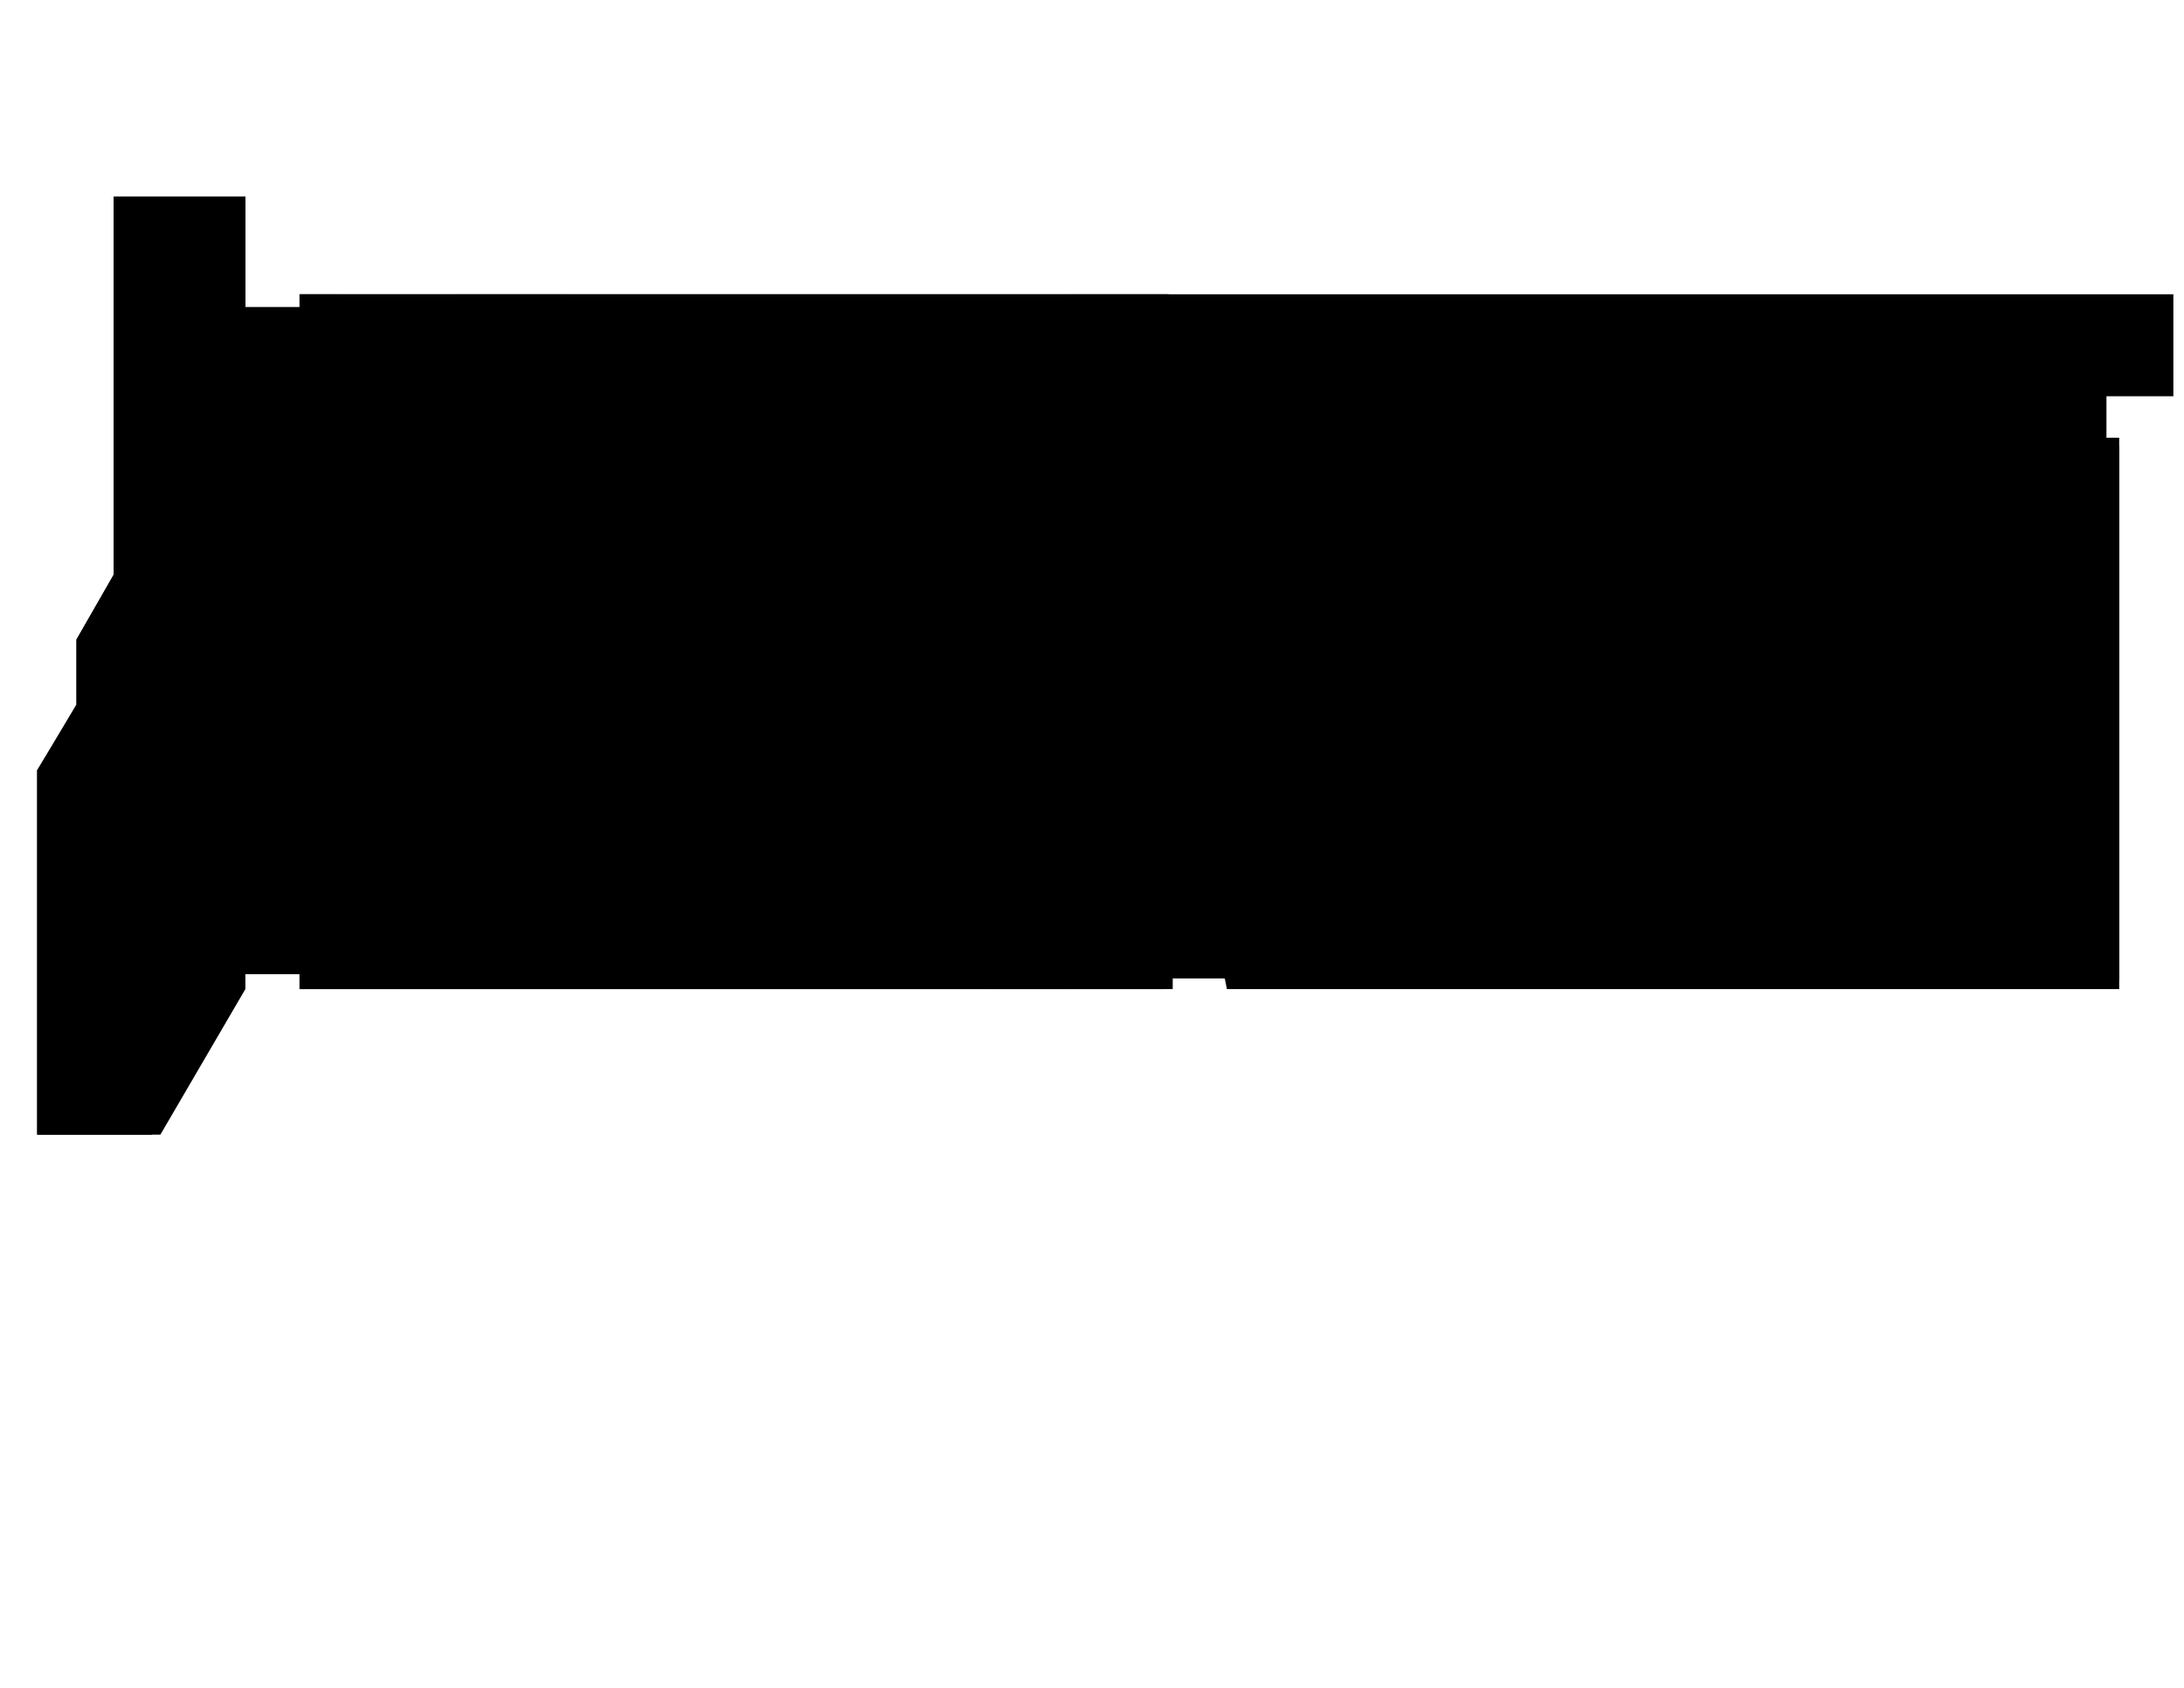 <svg version="1.1" id="svg1" xmlns="http://www.w3.org/2000/svg" viewBox="0 0 2056 1588.7">
  <path d="M380 277h-98v12h-51V185H107v356l-35 61v63l-37 60v343h116l80-137v-14h51v14h822v-10h49l2 10h840V412h-12v-39h63v-96z" id="floor"/>
  <path d="M429 369v-92h-51v92h9v4h18v-4z" id="_5107"/>
  <path d="M429 277h105v92h-9v4h-20v-4h-76z" id="_5111"/>
  <path d="M587 369v-92h-53v92h12v4h20v-4z" id="_5113"/>
  <path d="M691 277H587v92h75v4h21v-4h8z" id="_5117"/>
  <path d="M744 369v-92h-53v92h12v4h19v-4z" id="_5119"/>
  <path d="M838 369h10v-92H744v92h76v4h18z" id="_5123"/>
  <path d="M899 277v92h-20v4h-20v-4h-11v-92z" id="_5125"/>
  <path d="M1006 277v92h-6v4h-21v-4h-80v-92z" id="_5129"/>
  <path d="M319 369h8v4h21v-4h30v-92h-59z" id="_5105"/>
  <path d="M292 412v33h33v-11h2v-18h-2v-4h-10v-2h-18v2z" id="_5104A"/>
  <path d="M292 447v49h74v-84h-39v35z" id="_5104"/>
  <path d="M366 412v167h100V412h-30v-2h-33v2z" id="_5108"/>
  <path d="M466 579h117V412h-64v-4h-32v4h-21z" id="_5112"/>
  <path d="M583 579h118V412h-43v-2h-32v2h-43Z" id="_5118"/>
  <path d="M701 579h117V412h-41v-4h-33v4h-43z" id="_5122"/>
  <path d="M818 579h79l2-167h-2v-4h-32v4h-47z" id="_5126"/>
  <path d="M897 579h115V412h-53v-4h-35v4h-25z" id="_5128"/>
  <path d="M292 496h74v83h-39v-30h-35z" id="_5012"/>
  <path d="M327 549h-45v35h4v4l19-2v-2h24z" id="_5012A"/>
  <path d="M282 622h19v-2h20v49h-39z" id="_5014"/>
  <path d="M321 622v-8h-4v-20h4v-15h670v15h4v20h-4v12z" id="5_314A"/>
  <path d="M1008 626v170h-96v4h-33v-4h-18V626Z" id="_5226"/>
  <path d="M861 626H742v170h23v2h32v-2h64z" id="_5222"/>
  <path d="M742 626H626v170h18v4h33v-4h65z" id="_5218"/>
  <path d="M626 792h-25v6h-33v-6h-22V626h80z" id="_5214"/>
  <path d="M546 792h-27v8h-32v-8h-19V626h78z" id="_5212"/>
  <path d="M468 792h-37v8h-32v-8h-21V626h90z" id="_5208"/>
  <path d="M321 622v-2h-20v2h-19v47h39z" id="_5014J"/>
  <path d="M319 667h59v62h-59z" id="_5PE2"/>
  <path d="M378 729v67h-59v-67z" id="_5PE1"/>
  <path d="M1171 919V796h-92v8h-2v19h2v12h17v84z" id="_5323"/>
  <path d="M1069 835h27v96h-90v-96h30v-4h33z" id="_5231"/>
  <path d="M1006 835h-8v-4h-19v4h-51v96h78z" id="_5229"/>
  <path d="M928 835v96h-78v-96h9v-4h18v4z" id="_5225"/>
  <path d="M850 835v96h-77v-96h49v-4h18v4z" id="_5223"/>
  <path d="M773 835v96h-80v-96h8v-4h19v4z" id="_5219"/>
  <path d="M693 835v96h-78v-96h49v-4h19v4z" id="_5217"/>
  <path d="M615 835v96h-79v-96h8v-6h18v6z" id="_5213"/>
  <path d="M536 835v96h-78v-96h49v-4h21v4h10z" id="_5211"/>
  <path d="M458 835v96h-80v-96h51v-4h19v4z" id="_5207"/>
  <path d="M378 835v96h-96v-94h13v-6h20v4z" id="_5S01"/>
  <path d="M282 835v82h-51v-82h14v-4h23v4zm-55 2h-57v-63h57zm0-63h-57V665h57v29h8v61h-8z" id="_5015"/>
  <path d="M319 277v96h-37v-18h-4v-41h4v-37z" id="_5103A"/>
  <path d="m215 418-108 2V185h124v151h4v19h-4v38h4v21l-4-2v6z" id="_5003"/>
  <path d="M107 420v61l124-2v-30h4v-21h-4v-10z" id="_5007"/>
  <path d="M107 481v60h124v-7h2v-18h-2v-37z" id="_5009"/>
  <path d="M231 541v83h-63v4h-21v-4h-4v-83z" id="_5011"/>
  <path d="M143 541v96h4v20h-4v6H72v-61l35-61z" id="_5013"/>
  <path d="m1995 923h-153v-60h12v-6h22v6h119z" id="_5S04"/>
  <path d="M143 663v96h4v19h-4v6l-108 2v-61l37-62z" id="_5017"/>
  <path d="M35 786h108v10h4v18h-4v31H35Z" id="_5019"/>
  <path d="M143 845v35h4l2 20h-6v6l-108 2v-63z" id="_5021"/>
  <path d="m35 908 108-2v11h4v18h-4v133H35Z" id="_5023"/>
  <path d="M1006 277h94v96h-8v4h-21v-4h-33v4h-20v-4h-12z" id="_5S02"/>
  <path d="M1157 422h-104v182h4v51h22v2h78z" id="_5311"/>
  <path d="M1157 422v235h14v266h671v-60h153V420l-368 2v-74l-39-8-41-4c-14-2-79 4-118 6-39 4-33 11-49 15l-62 20c-20 6-106 14-106 14v31z" id="_5313"/>
  <path d="m1995 412-368 4v-68l49 17 153 24c49 9 27 0 27 0v25z" id="_5161"/>
</svg>
